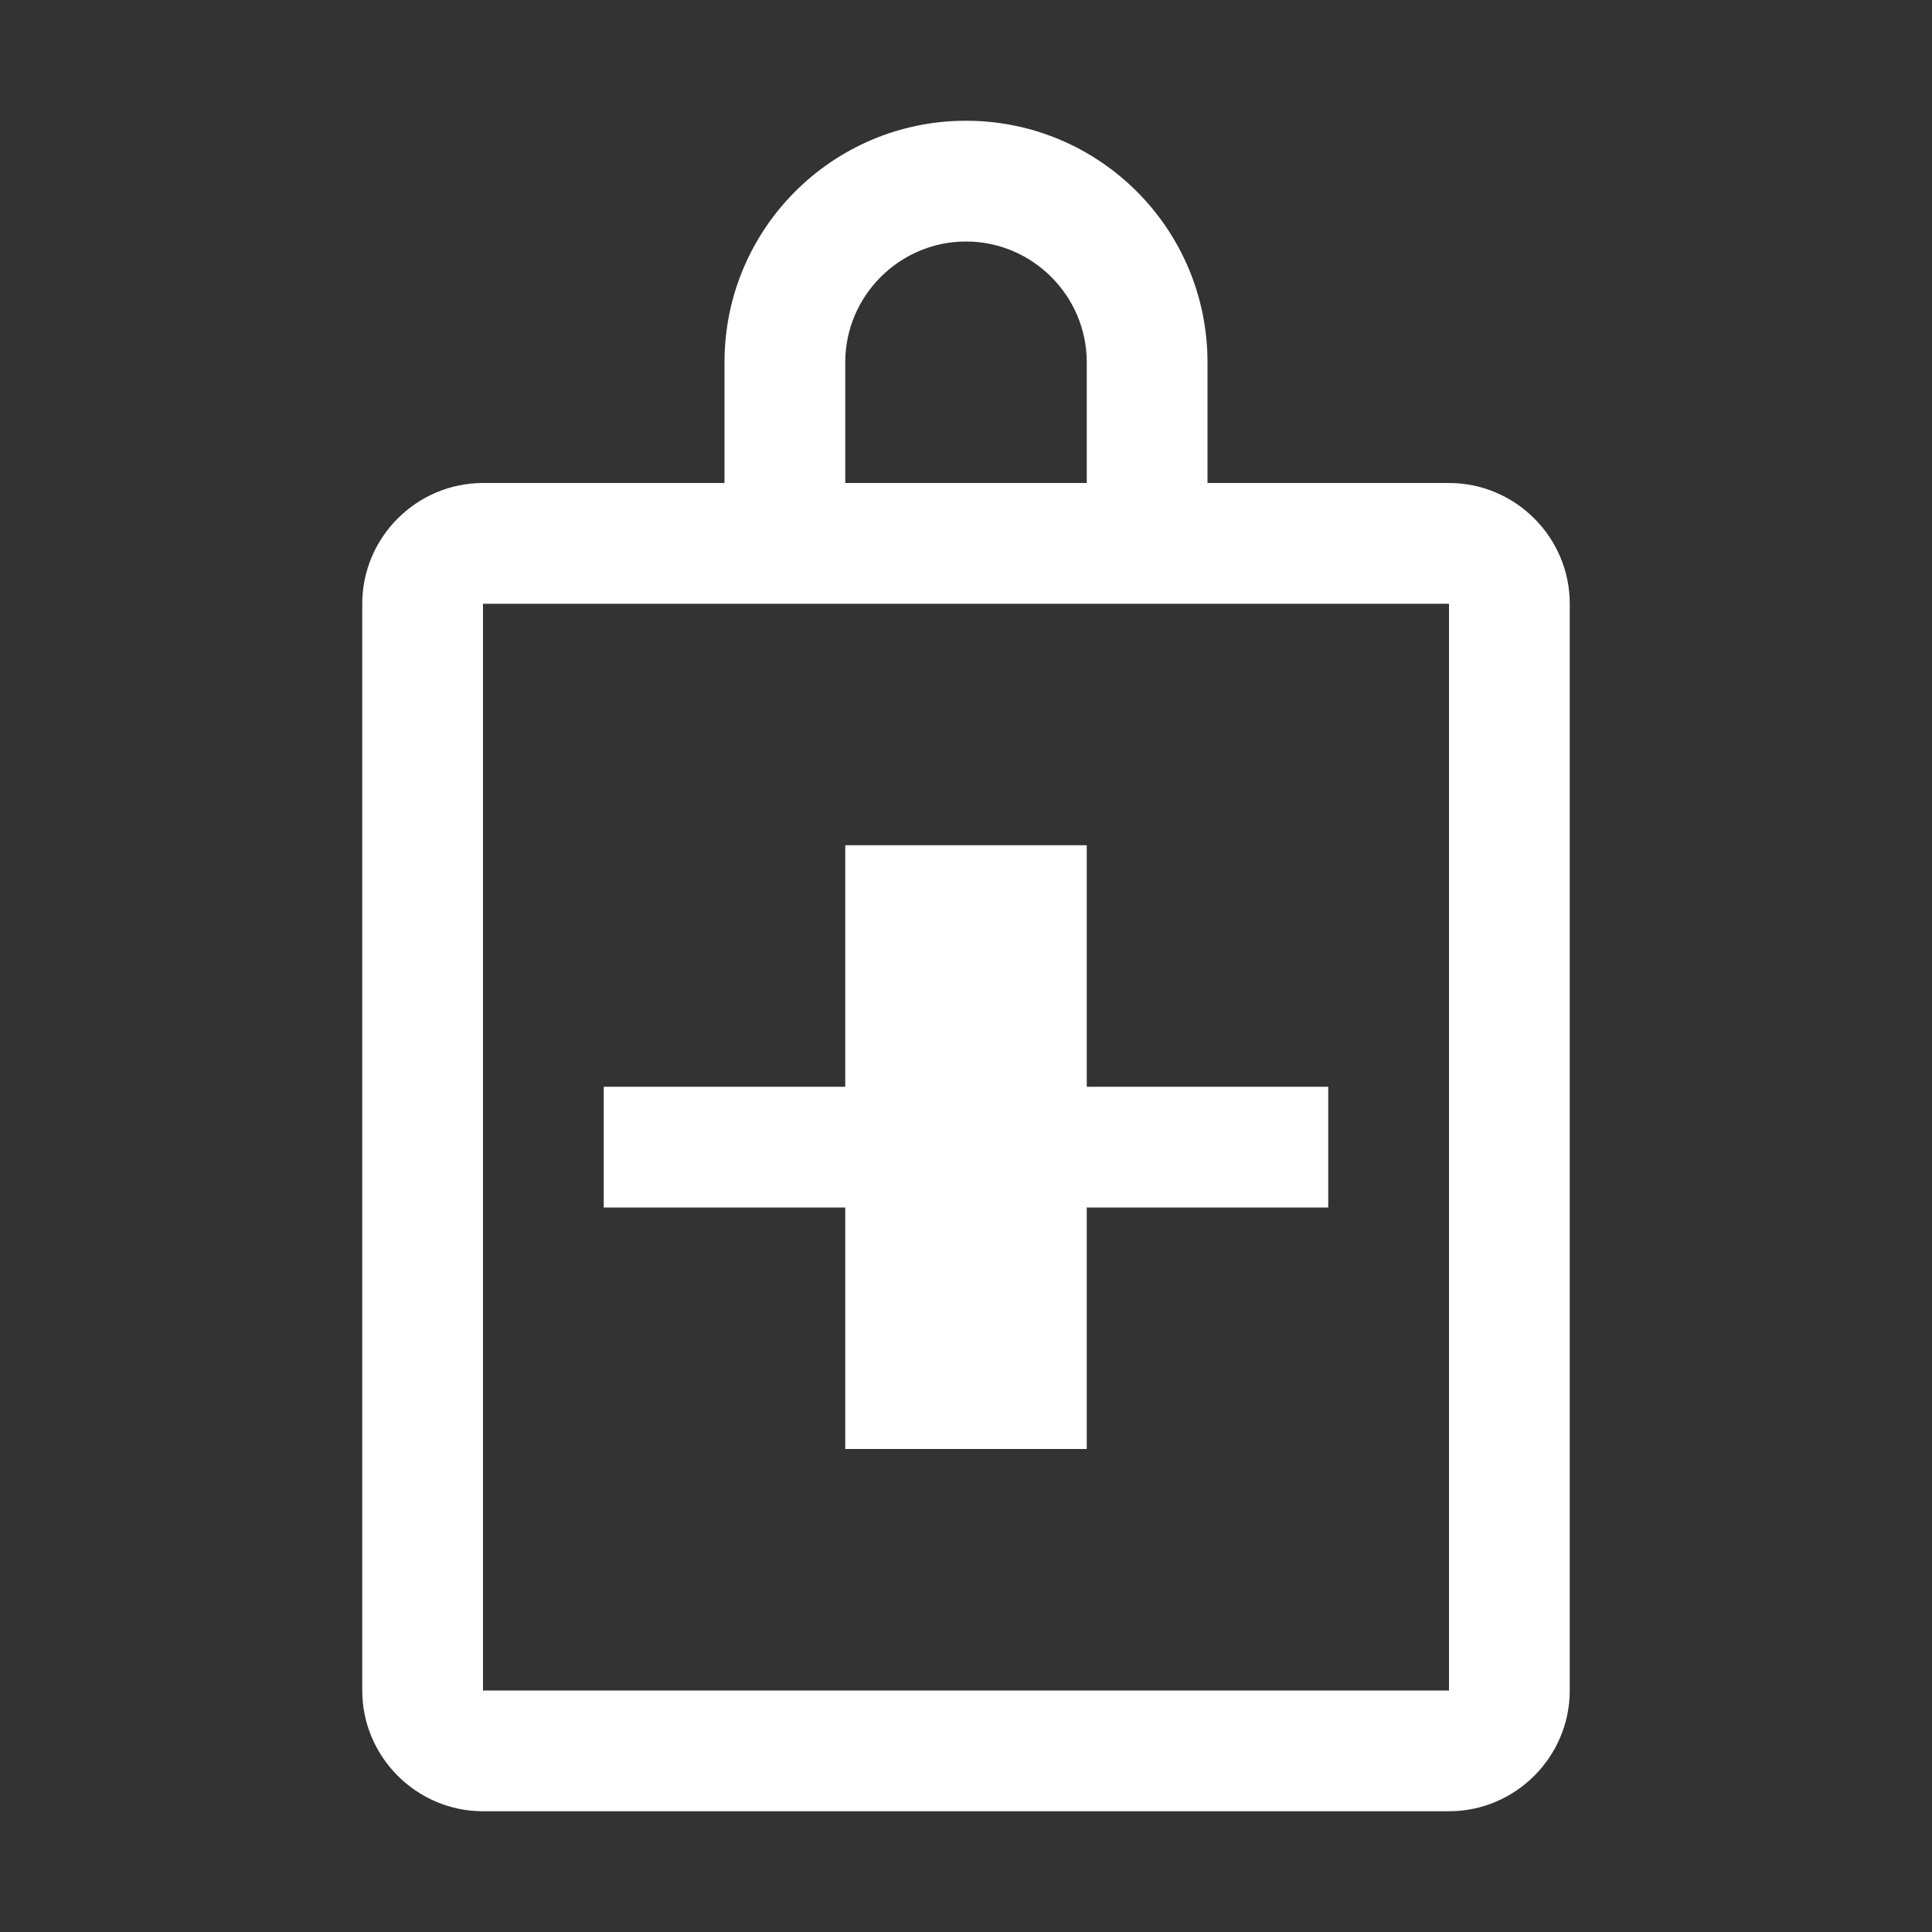 <svg width="32" height="32" viewBox="0 0 32 32" fill="none" xmlns="http://www.w3.org/2000/svg">
<rect x="0" y="0" width="32" height="32" fill="#333333" stroke="none"/>
<path d="M16 2C13.79 2 12 3.79 12 6V8H8C6.9 8 6 8.9 6 10V28C6 29.1 6.9 30 8 30H24C25.1 30 26 29.1 26 28V10C26 8.9 25.1 8 24 8H20V6C20 3.79 18.21 2 16 2ZM16 4C17.1 4 18 4.9 18 6V8H14V6C14 4.9 14.9 4 16 4ZM8 10H24V28H8V10ZM14 14V18H10V20H14V24H18V20H22V18H18V14H14Z" fill="white"/>
</svg>
